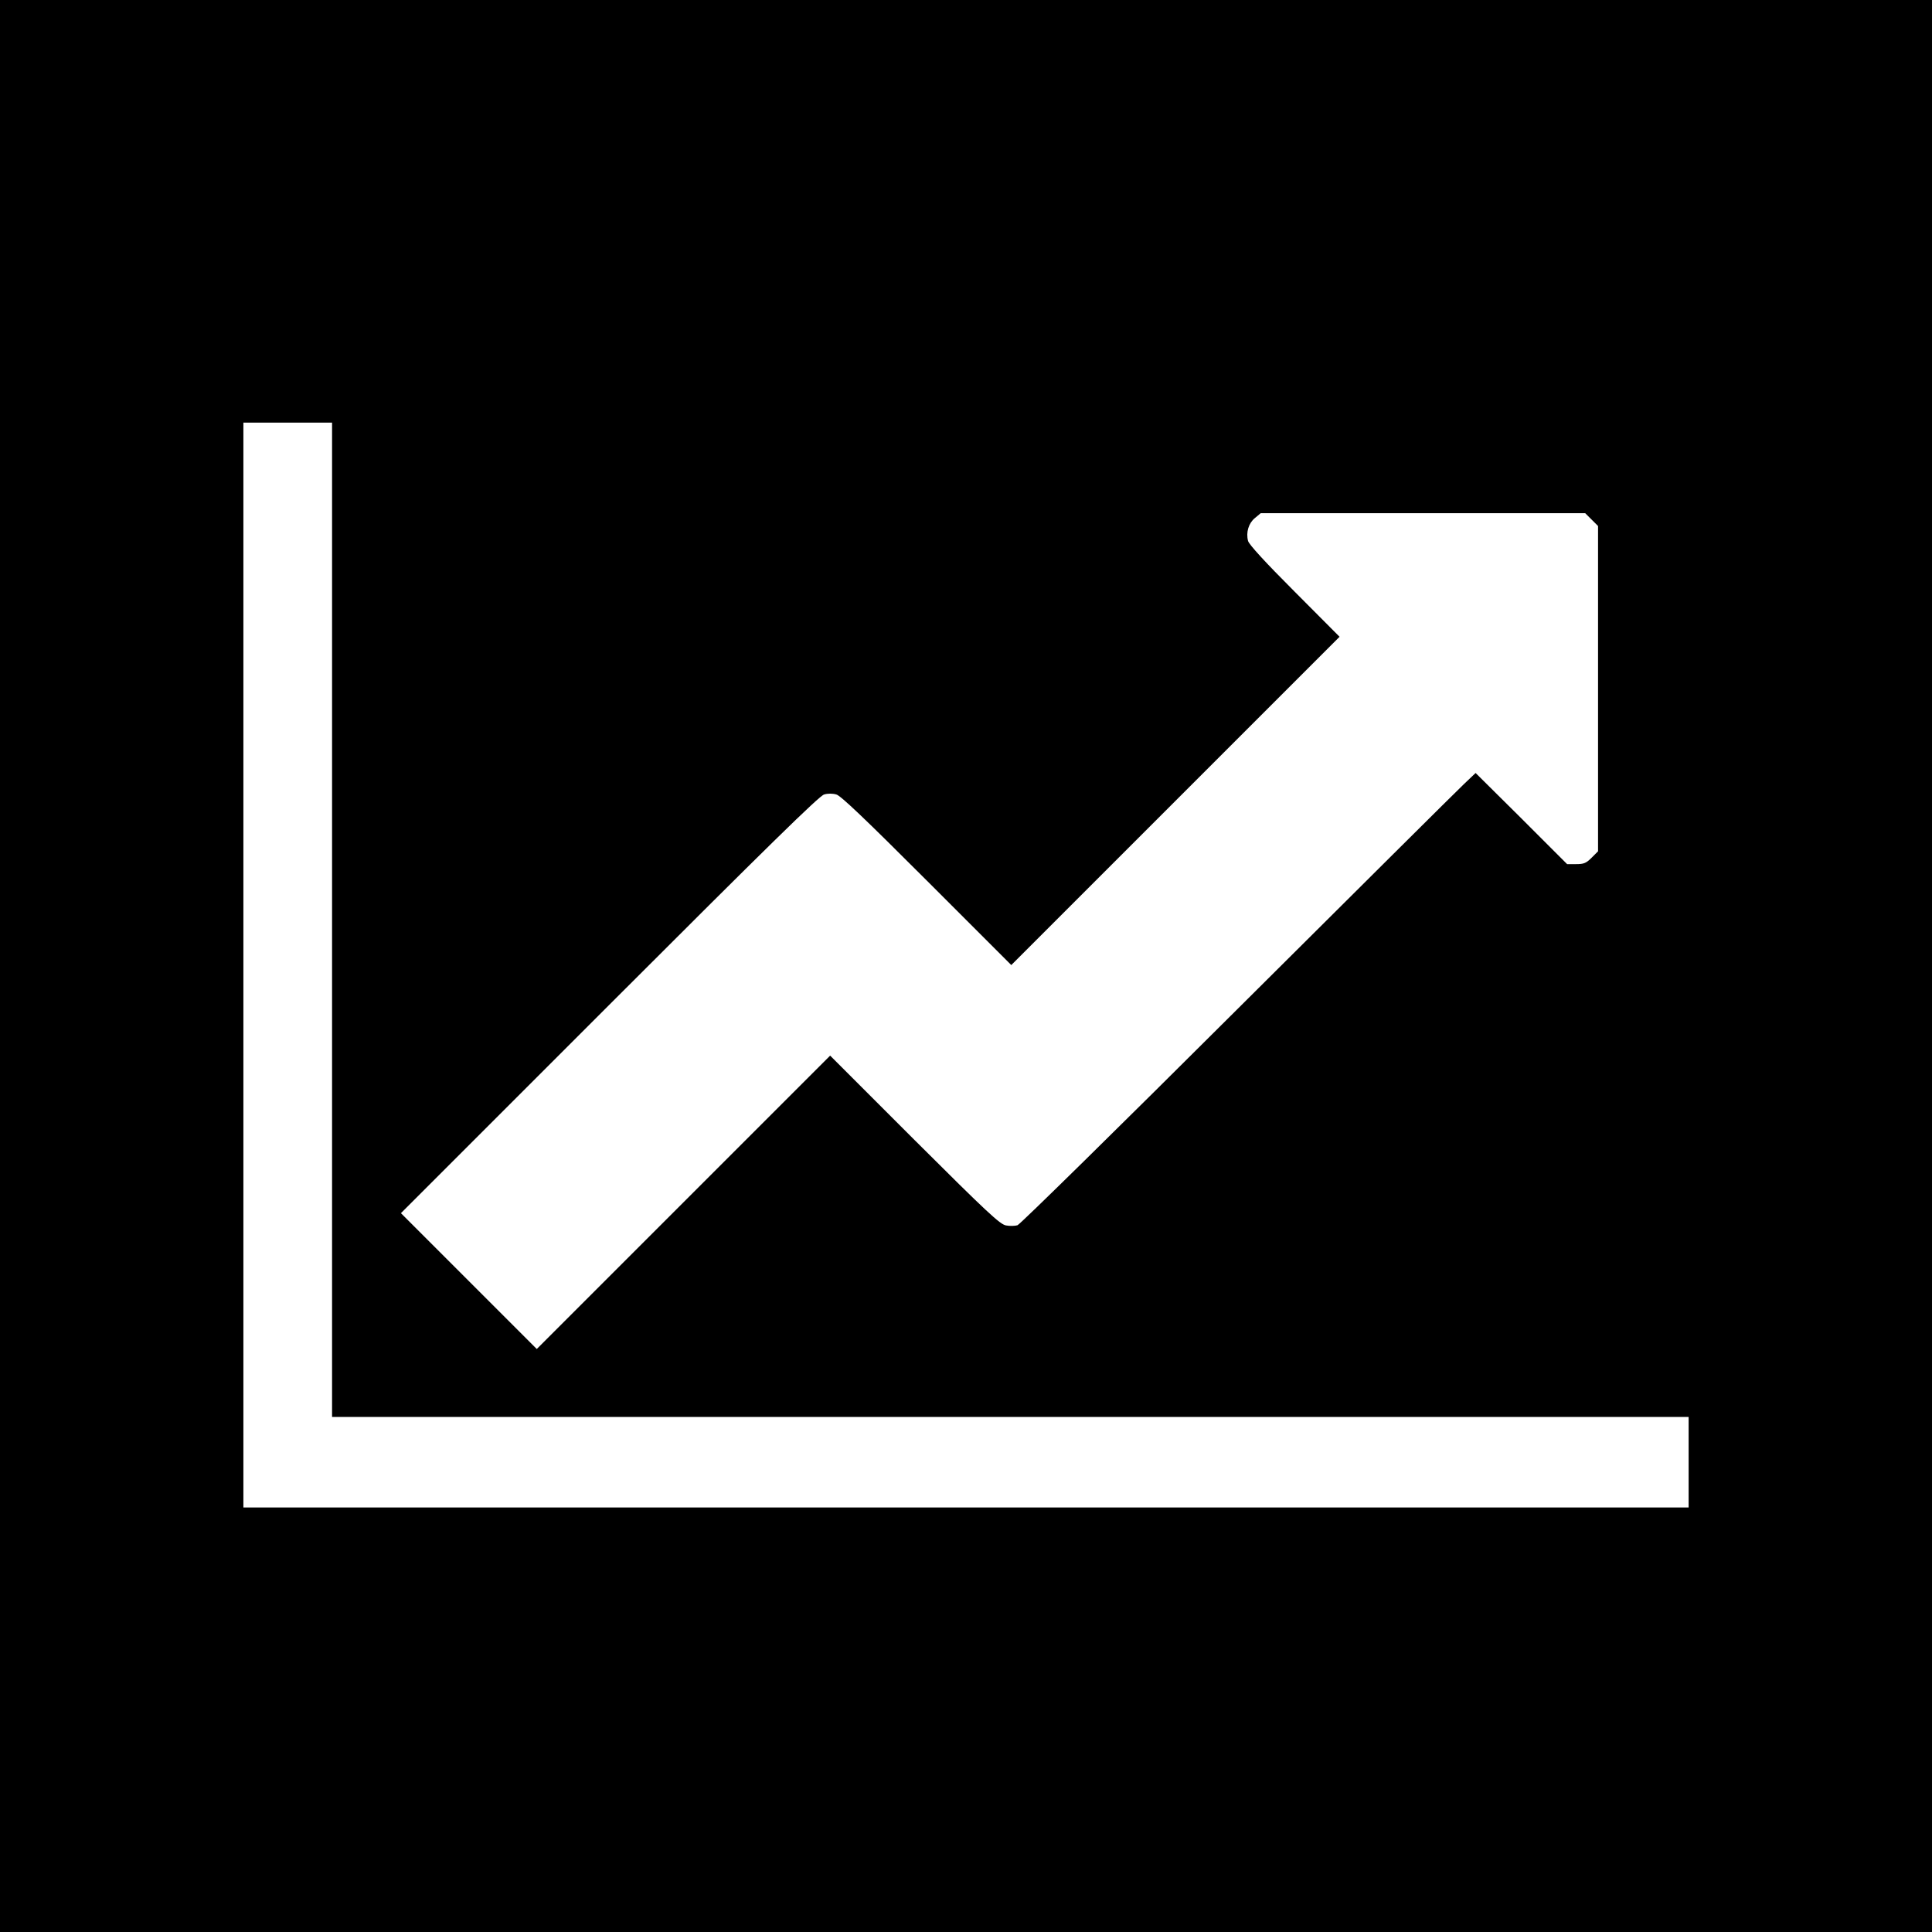 <?xml version="1.0" standalone="no"?>
<!DOCTYPE svg PUBLIC "-//W3C//DTD SVG 20010904//EN"
 "http://www.w3.org/TR/2001/REC-SVG-20010904/DTD/svg10.dtd">
<svg version="1.0" xmlns="http://www.w3.org/2000/svg"
 width="1024pt" height="1024pt" viewBox="0 0 1024 1024"
 preserveAspectRatio="xMidYMid meet">
<g transform="translate(0,1024) scale(0.1,-0.1)"
fill="#000000" stroke="none">
<path d="M0 5120 l0 -5120 5120 0 5120 0 0 5120 0 5120 -5120 0 -5120 0 0
-5120z m1760 245 l0 -2635 3595 0 3595 0 0 -240 0 -240 -3830 0 -3830 0 0
2875 0 2875 235 0 235 0 0 -2635z m6676 2121 l34 -34 0 -862 0 -862 -34 -34
c-29 -29 -41 -34 -82 -34 l-48 0 -242 242 -243 241 -63 -60 c-35 -33 -575
-570 -1202 -1194 -626 -624 -1149 -1138 -1163 -1143 -13 -4 -41 -5 -61 -1 -32
6 -96 65 -485 453 l-447 447 -778 -778 -777 -777 -360 360 -360 360 1105 1105
c837 837 1113 1108 1138 1114 19 6 45 6 65 0 23 -6 154 -131 479 -456 l448
-448 870 870 870 870 -239 240 c-154 154 -242 250 -246 268 -12 45 3 94 36
121 l31 26 860 0 860 0 34 -34z"/>
</g>
</svg>
